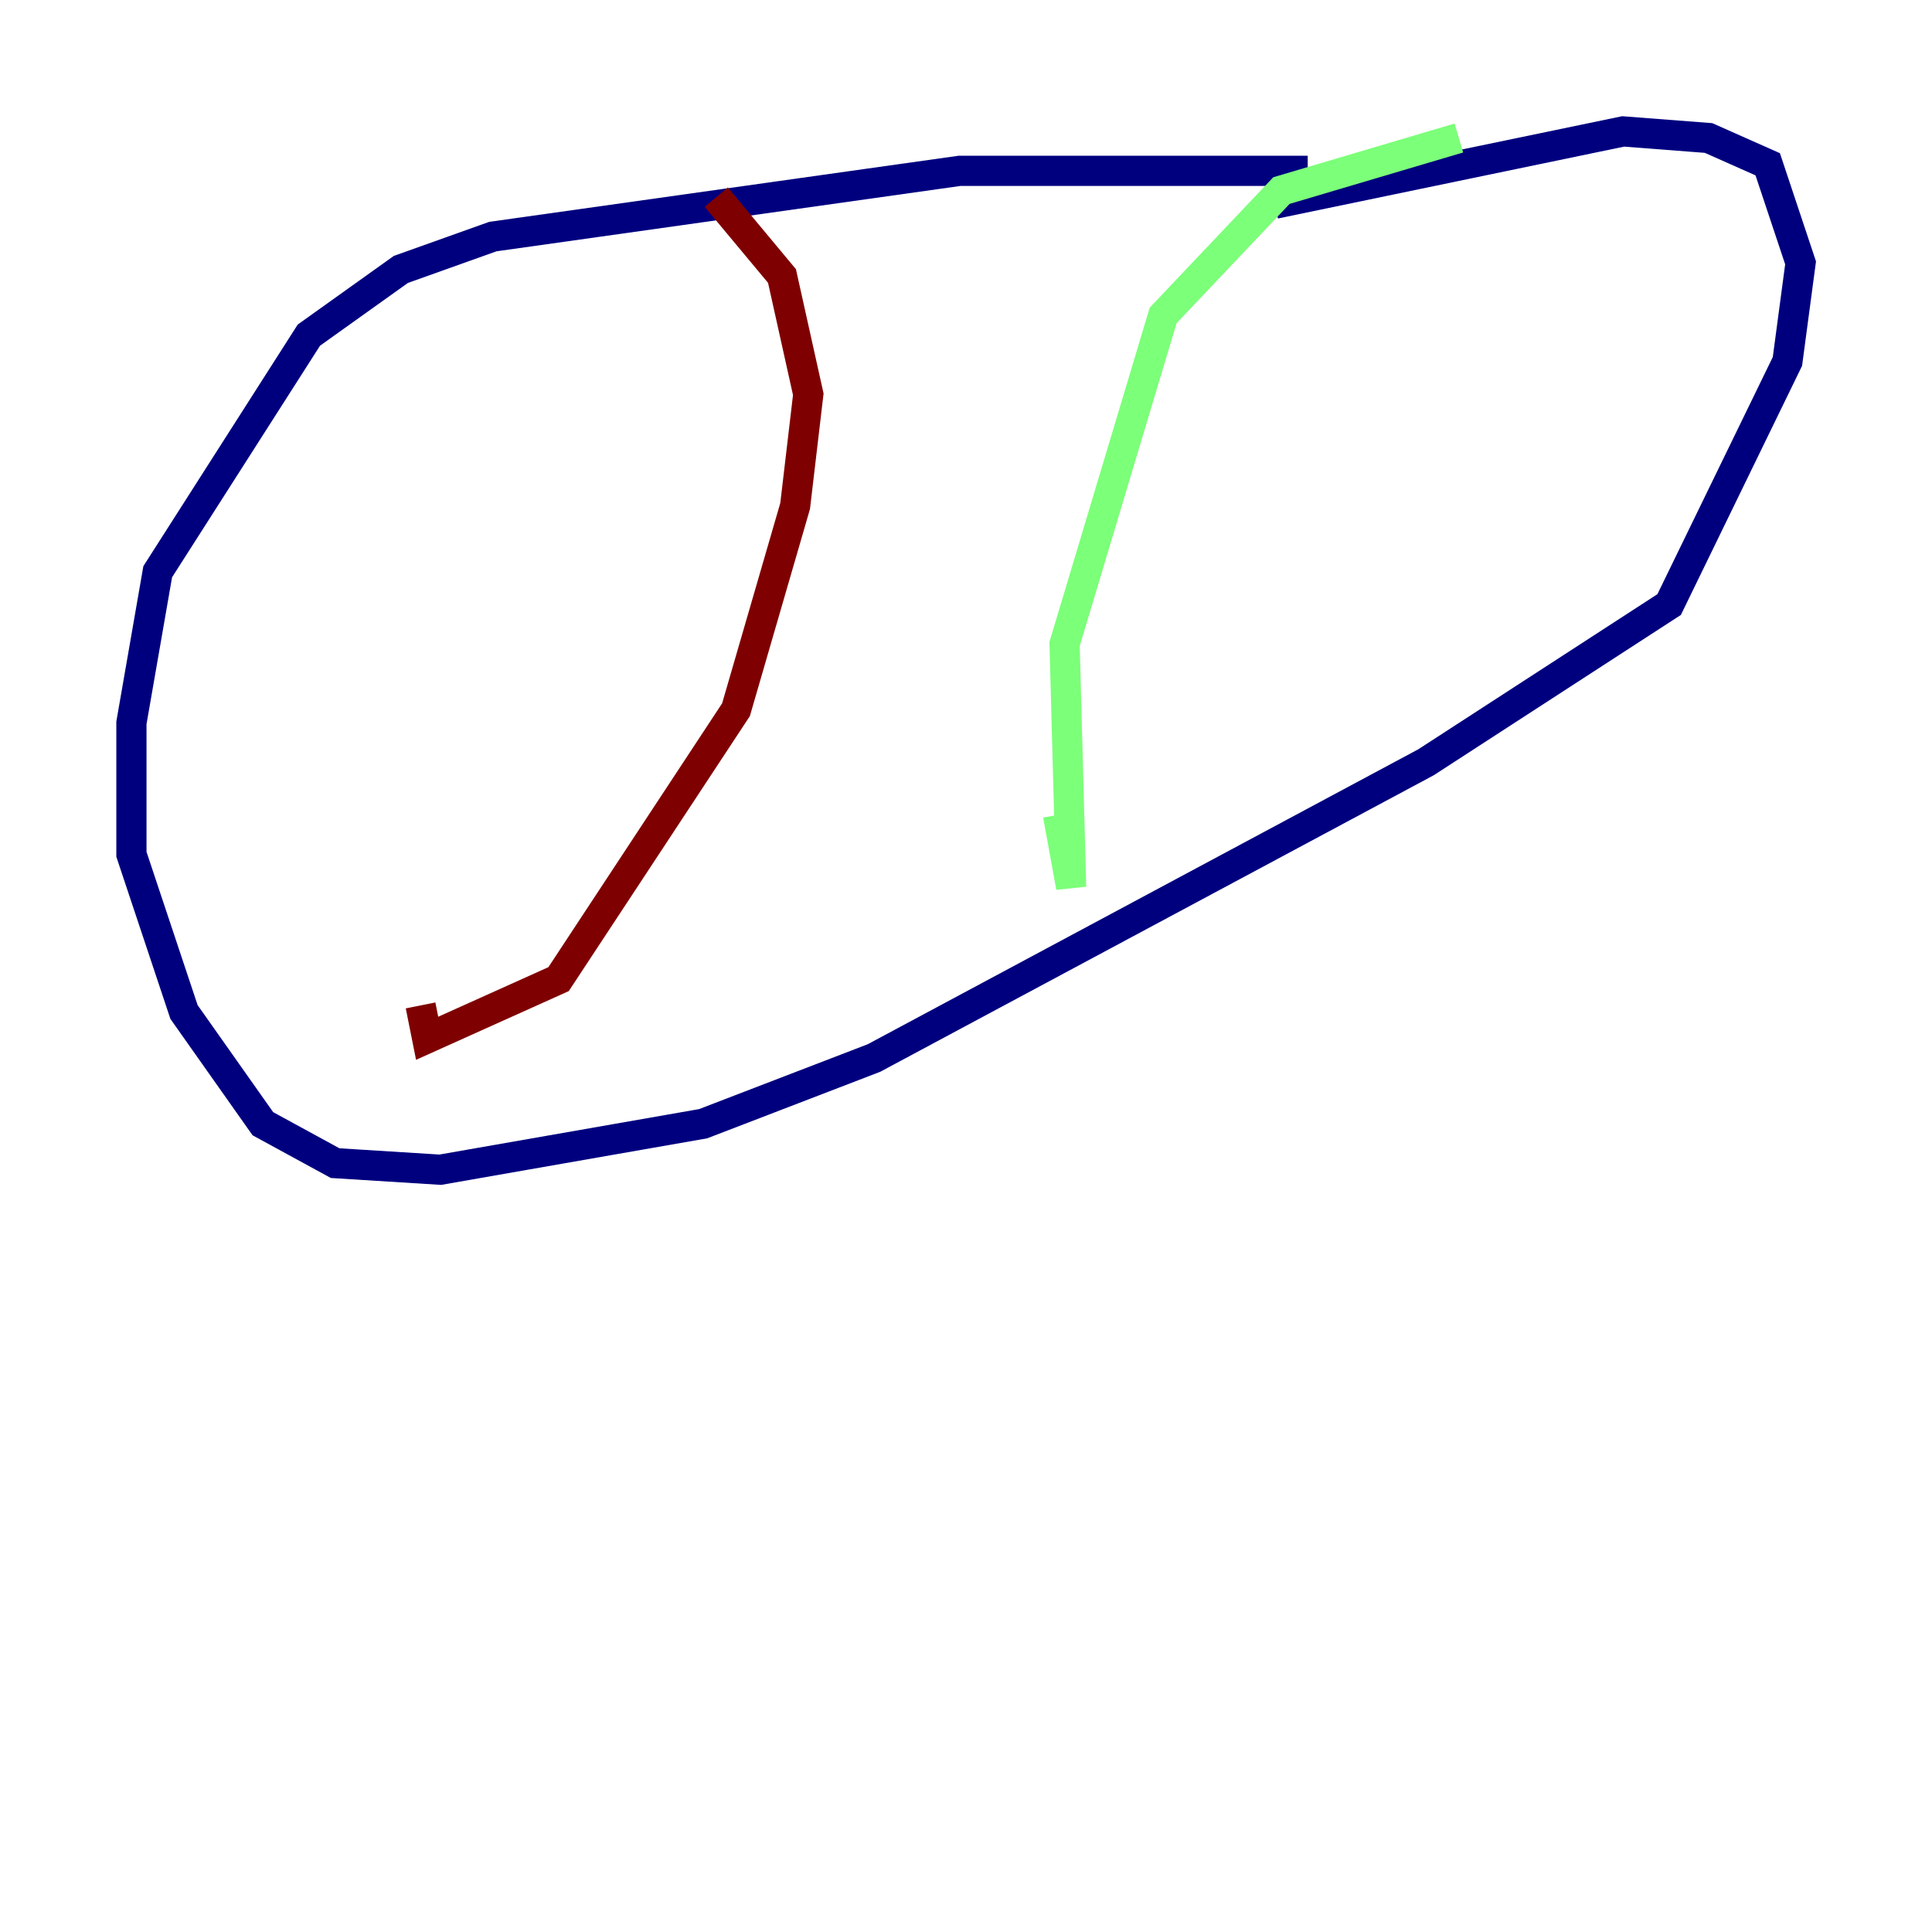 <?xml version="1.0" encoding="utf-8" ?>
<svg baseProfile="tiny" height="128" version="1.2" viewBox="0,0,128,128" width="128" xmlns="http://www.w3.org/2000/svg" xmlns:ev="http://www.w3.org/2001/xml-events" xmlns:xlink="http://www.w3.org/1999/xlink"><defs /><polyline fill="none" points="86.639,11.32 63.565,11.32 32.653,15.674 26.558,17.85 20.463,22.204 10.449,37.878 8.707,47.891 8.707,56.599 12.191,67.048 17.415,74.449 22.204,77.061 29.17,77.497 46.585,74.449 57.905,70.095 94.476,50.503 110.585,40.054 118.422,23.946 119.293,17.415 117.116,10.884 113.197,9.143 107.537,8.707 84.463,13.497" stroke="#00007f" stroke-width="2" /><polyline fill="none" points="96.653,9.143 84.898,12.626 77.061,20.898 70.531,42.667 70.966,58.776 70.095,53.986" stroke="#7cff79" stroke-width="2" /><polyline fill="none" points="47.456,13.061 51.809,18.286 53.551,26.122 52.68,33.524 48.762,47.02 37.007,64.871 28.299,68.789 27.864,66.612" stroke="#7f0000" stroke-width="2" /></svg>